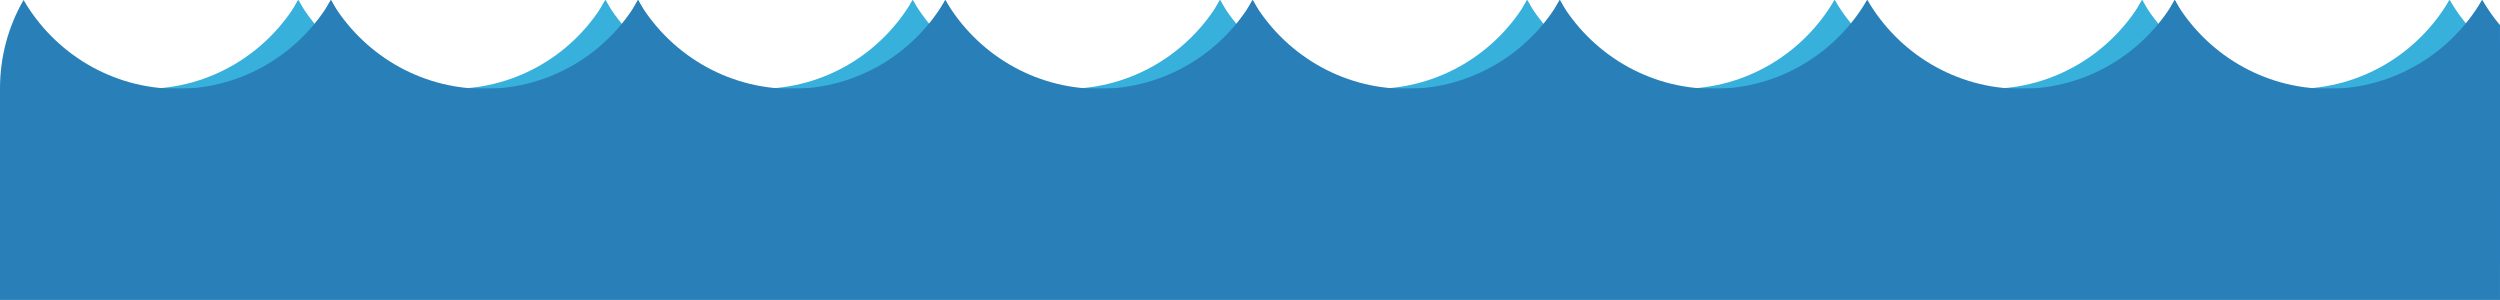 <?xml version="1.0" encoding="utf-8"?>
<!-- Generator: Adobe Illustrator 16.0.4, SVG Export Plug-In . SVG Version: 6.00 Build 0)  -->
<!DOCTYPE svg PUBLIC "-//W3C//DTD SVG 1.1//EN" "http://www.w3.org/Graphics/SVG/1.1/DTD/svg11.dtd">
<svg version="1.1" id="Layer_1" xmlns="http://www.w3.org/2000/svg" xmlns:xlink="http://www.w3.org/1999/xlink" x="0px" y="0px"
	 width="432.621px" height="51.908px" viewBox="0 0 432.621 51.908" enable-background="new 0 0 432.621 51.908"
	 xml:space="preserve">
<g id="Layer_1_1_" display="none">
	<g display="inline">
		<path fill="#CC9548" d="M633.726,666.224c0,0,9.641,52.439-183.857,52.439h-30.033c-193.5,0-183.862-52.439-183.862-52.439
			c-21.283,28.559,6.503,64.854,11.823,79.043c5.322,14.189,172.039,4.143,172.039,4.143v-0.182h30.033v0.182
			c0,0,166.717,10.05,172.037-4.143C627.224,731.078,655.009,694.778,633.726,666.224z"/>
		<path fill="#EBD6B9" d="M235.968,690.521c0,0-9.635,39.965,183.863,39.965h30.033c193.498,0,183.857-39.965,183.857-39.965v-5.384
			c0,0,9.641,39.968-183.857,39.968h-30.033c-193.5,0-183.863-39.968-183.863-39.968V690.521L235.968,690.521z"/>
		<path fill="#EBD6B9" d="M235.614,701.518c0,0-9.637,39.969,183.862,39.969h30.033c193.498,0,183.861-39.969,183.861-39.969v-5.38
			c0,0,9.637,39.966-183.861,39.966h-30.033c-193.499,0-183.862-39.966-183.862-39.966V701.518L235.614,701.518z"/>
	</g>
	<path display="inline" fill="#996928" d="M642.89,638.319l-11.883,5.261c0.062,0.65,12.533,54.745-17.145,88.146
		c-8.75,9.813-19.982,14.725-34.586,14.725H480.13H388.91h-99.146c-14.604,0-25.955-4.789-34.584-14.725
		c-25.599-29.265-17.736-92.105-17.677-92.696l-5.676-0.771l-5.853-0.769c-0.354,2.774-8.868,68.694,20.278,102.041
		c10.877,12.474,25.539,18.737,43.512,18.737h99.146h91.221h99.146c17.973,0,32.635-6.322,43.512-18.737
		C651.935,706.188,643.304,641.156,642.89,638.319z"/>
	<g display="inline">
		<rect x="282.673" y="493.298" fill="#15110E" width="177.359" height="177.359"/>
		<rect x="282.556" y="493.298" fill="#641313" width="88.684" height="44.34"/>
		<rect x="282.556" y="537.756" fill="#996928" width="44.344" height="44.34"/>
		<rect x="326.896" y="537.756" fill="#744921" width="44.34" height="44.34"/>
		<rect x="282.556" y="581.979" fill="#8C5B29" width="44.344" height="44.343"/>
		<rect x="282.556" y="626.377" fill="#D57A16" width="29.562" height="44.34"/>
		<rect x="312.115" y="626.377" fill="#EB9D1B" width="29.561" height="44.34"/>
		<rect x="341.675" y="626.377" fill="#EBD6B9" width="29.562" height="44.34"/>
		<rect x="326.896" y="582.096" fill="#CC9548" width="44.34" height="44.34"/>
	</g>
</g>
<g id="Layer_3" display="none">
	<path display="inline" fill="#996928" d="M697.398,629.806c-0.18-4.434-3.191-1.771-3.191-1.771
		c-10.582-2.72-11.943-14.604-12.062-15.903c7.744-1.062,6.857-2.66,3.666-4.907c-1.947-1.355-8.1-3.484-13.479-5.198
		c-0.711-0.297-1.48-0.596-2.307-0.891c0.941-10.583-12.533-15.9-12.533-15.9c0.119,7.032-0.178,9.104-1.479,12.944
		c-6.441-0.178-12.943,1.716-17.732,7.808c-13.896,17.677-7.035,37.127-5.266,48.301l10.879-7.981c0,0-1.771-10.521-1.301-15.782
		c0.176-1.008,0.295-1.949,0.531-2.777c0.65-2.011,2.479-6.207,7.922-6.207c14.543,0.06,9.578,18.327,20.279,22.938
		c3.896,1.715,6.68,0.296,6.68,0.296c-8.158-8.571-7.979-21.937-7.979-21.937c5.316,5.912,18.209,14.366,21.574,14.544
		C695.093,637.432,697.576,634.239,697.398,629.806z"/>
	<path display="inline" fill="#996928" d="M656.074,598.059c0,0-15.549-3.366-21.047,2.364l8.273,2.365
		C643.304,602.788,659.267,604.089,656.074,598.059z"/>
	<path display="inline" fill="#996928" d="M646.615,603.261c0,0-11.059-3.604-16.557,2.069l8.275,2.365
		C638.279,607.695,649.748,609.291,646.615,603.261z"/>
	<path display="inline" fill="#996928" d="M643.009,608.404c0,0-11.057-3.606-16.555,2.065l8.275,2.364
		C634.732,612.838,646.201,614.375,643.009,608.404z"/>
	<path display="inline" fill="#996928" d="M641.058,613.43c0,0-11.057-3.604-16.555,2.069l8.277,2.364
		C632.781,617.863,644.25,619.46,641.058,613.43z"/>
	<path display="inline" fill="#996928" d="M639.699,618.396c0,0-11.061-3.606-16.559,2.065l8.277,2.364
		C631.421,622.829,642.832,624.366,639.699,618.396z"/>
	<path display="inline" fill="#996928" d="M675.761,738.054c3.312-5.853,5.266-12.592,5.266-19.805
		c0-11.528-4.908-21.934-12.715-29.265c0,0-1.533-1.419-2.307-2.014c-21.047-18.855-21.992-40.729-21.992-40.729h-5.676
		c0,0,0.236,14.067-1.951,32.22c0,0,0,0-0.059,0c-1.064,8.041-0.178,35.061-16.438,54.213
		c-13.834,16.199-45.168,25.603-45.168,25.603h66.217c12.826,0,24.236-6.029,31.568-15.371c1.359-1.479,2.482-3.074,3.25-4.788
		C675.703,738.113,675.703,738.054,675.761,738.054z"/>
	<path display="inline" fill="#996928" d="M192.161,738.054c-3.311-5.853-5.262-12.592-5.262-19.805
		c0-11.528,4.907-21.934,12.711-29.265c0,0,1.537-1.419,2.306-2.014c21.046-18.855,21.992-40.729,21.992-40.729h5.676
		c0,0-0.235,14.067,1.951,32.22c0,0,0,0,0.06,0c1.063,8.041,0.178,35.061,16.436,54.213c13.775,16.258,45.11,25.603,45.11,25.603
		h-66.217c-12.828,0-24.238-6.029-31.569-15.371c-1.36-1.479-2.483-3.074-3.251-4.788
		C192.161,738.113,192.161,738.054,192.161,738.054z"/>
	<path display="inline" fill="#8C5B29" d="M697.398,629.806c-0.18-4.434-3.191-1.771-3.191-1.771
		c-10.582-2.72-11.943-14.604-12.062-15.903c2.482-0.354,4.969-1.183,4.969-1.183s-15.074-4.611-21.641-5.202
		c-31.861-3.019-31.215,14.661-30.443,34.053c0.529,12.651,28.314,111.678,28.314,111.678c3.488-2.361,6.562-5.262,9.164-8.514
		c1.359-1.479,2.482-3.074,3.252-4.789c0,0,0-0.059,0.062-0.059c3.311-5.854,5.262-12.595,5.262-19.81
		c0-11.524-4.908-21.933-12.711-29.264c0,0-1.537-1.419-2.309-2.011c-21.049-18.858-21.99-40.733-21.99-40.733
		s-1.773-10.521-1.305-15.785c0.182-1.005,0.299-1.946,0.531-2.774c0.65-2.012,2.484-6.207,7.924-6.207
		c14.543,0.059,9.576,18.327,20.277,22.938c3.902,1.716,6.68,0.295,6.68,0.295c-8.154-8.568-7.979-21.934-7.979-21.934
		c5.318,5.912,18.209,14.366,21.58,14.544C695.093,637.432,697.576,634.239,697.398,629.806z"/>
	<g display="inline">
		<circle fill="#996928" cx="216.696" cy="638.673" r="20.81"/>
		<circle fill="#CC9548" cx="216.696" cy="638.673" r="14.78"/>
		<circle fill="#996928" cx="216.696" cy="638.674" r="11.824"/>
		<circle fill="#CC9548" cx="216.696" cy="638.674" r="8.868"/>
		<circle fill="#996928" cx="216.696" cy="638.674" r="2.956"/>
	</g>
</g>
<g id="Layer_4" display="none">
	<circle display="inline" fill="#8C5B29" cx="228.341" cy="718.426" r="31.688"/>
	<circle display="inline" fill="#996928" cx="228.341" cy="718.426" r="23.648"/>
	<circle display="inline" fill="#CC9548" cx="228.341" cy="718.426" r="19.687"/>
	<circle display="inline" fill="#996928" cx="228.341" cy="718.426" r="16.79"/>
	<circle display="inline" fill="#8C5B29" cx="639.166" cy="718.426" r="31.688"/>
	<circle display="inline" fill="#996928" cx="639.166" cy="718.426" r="23.648"/>
	<circle display="inline" fill="#CC9548" cx="639.166" cy="718.426" r="19.687"/>
	<circle display="inline" fill="#996928" cx="639.166" cy="718.426" r="16.79"/>
</g>
<g>
	<g>
		<defs>
			<rect id="SVGID_1_" x="-0.001" width="432.62" height="51.908"/>
		</defs>
		<clipPath id="SVGID_2_">
			<use xlink:href="#SVGID_1_"  overflow="visible"/>
		</clipPath>
		<g clip-path="url(#SVGID_2_)">
			<path fill="#37B1DB" d="M78.187,15.371C66.835,15.371,56.903,9.164,51.583,0c-2.601,4.493-4.079,9.755-4.079,15.312
				c0,16.969,13.716,30.684,30.683,30.684s30.685-13.715,30.685-30.684c0-5.558-1.479-10.817-4.08-15.312
				C99.528,9.164,89.597,15.371,78.187,15.371z"/>
			<path fill="#37B1DB" d="M503.671,15.371c-11.354,0-21.283-6.207-26.604-15.371c-2.602,4.493-4.078,9.755-4.078,15.312
				c0,16.969,13.715,30.684,30.686,30.684c16.967,0,30.684-13.715,30.684-30.684c0-5.558-1.479-10.817-4.078-15.312
				C524.955,9.164,515.021,15.371,503.671,15.371z"/>
			<path fill="#37B1DB" d="M131.336,15.371c-11.352,0-21.283-6.207-26.604-15.371c-2.602,4.493-4.08,9.755-4.08,15.312
				c0,16.969,13.718,30.684,30.685,30.684c16.968,0,30.684-13.715,30.684-30.684c0-5.558-1.479-10.817-4.079-15.312
				C152.618,9.164,142.745,15.371,131.336,15.371z"/>
			<path fill="#37B1DB" d="M184.544,15.371c-11.353,0-21.283-6.207-26.604-15.371c-2.602,4.493-4.08,9.755-4.08,15.312
				c0,16.969,13.716,30.684,30.686,30.684c16.968,0,30.684-13.715,30.684-30.684c0-5.558-1.479-10.817-4.08-15.312
				C205.826,9.164,195.894,15.371,184.544,15.371z"/>
			<path fill="#37B1DB" d="M237.691,15.371c-11.352,0-21.283-6.207-26.604-15.371c-2.604,4.493-4.079,9.755-4.079,15.312
				c0,16.969,13.716,30.684,30.683,30.684c16.969,0,30.684-13.715,30.684-30.684c0-5.558-1.479-10.817-4.076-15.312
				C258.975,9.164,249.044,15.371,237.691,15.371z"/>
			<path fill="#37B1DB" d="M290.841,15.371c-11.354,0-21.283-6.207-26.604-15.371c-2.603,4.493-4.079,9.755-4.079,15.312
				c0,16.969,13.717,30.684,30.686,30.684c16.967,0,30.686-13.715,30.686-30.684c0-5.558-1.48-10.817-4.08-15.312
				C312.123,9.164,302.19,15.371,290.841,15.371z"/>
			<path fill="#37B1DB" d="M344.107,15.371c-11.354,0-21.283-6.207-26.604-15.371c-2.604,4.493-4.08,9.755-4.08,15.312
				c0,16.969,13.717,30.684,30.686,30.684c16.967,0,30.684-13.715,30.684-30.684c0-5.558-1.48-10.817-4.078-15.312
				C365.39,9.164,355.458,15.371,344.107,15.371z"/>
			<path fill="#37B1DB" d="M397.255,15.371c-11.352,0-21.283-6.207-26.604-15.371c-2.604,4.493-4.078,9.755-4.078,15.312
				c0,16.969,13.715,30.684,30.684,30.684s30.686-13.715,30.686-30.684c0-5.558-1.479-10.817-4.078-15.312
				C418.539,9.164,408.607,15.371,397.255,15.371z"/>
			<path fill="#37B1DB" d="M450.523,15.371c-11.354,0-21.283-6.207-26.605-15.371c-2.604,4.493-4.078,9.755-4.078,15.312
				c0,16.969,13.715,30.684,30.684,30.684s30.684-13.715,30.684-30.684c0-5.558-1.479-10.817-4.076-15.312
				C471.806,9.164,461.875,15.371,450.523,15.371z"/>
			<rect x="5.646" y="15.312" fill="#37B1DB" width="528.707" height="30.685"/>
			<path fill="#37B1DB" d="M51.642,0C46.32,9.164,36.389,15.371,25.038,15.371c-7.331,0-14.13-2.603-19.392-6.917v30.624
				c5.262,4.313,12.061,6.918,19.392,6.918c16.967,0,30.683-13.718,30.683-30.685C55.722,9.696,54.244,4.493,51.642,0z"/>
		</g>
	</g>
	<g>
		<defs>
			<rect id="SVGID_3_" x="-0.001" width="432.62" height="51.908"/>
		</defs>
		<clipPath id="SVGID_4_">
			<use xlink:href="#SVGID_3_"  overflow="visible"/>
		</clipPath>
		<g clip-path="url(#SVGID_4_)">
			<g>
				<path fill="#2980B9" d="M30.684,15.371C19.332,15.371,9.4,9.164,4.079,0c-2.602,4.493-4.08,9.755-4.08,15.312
					c0,16.969,13.717,30.684,30.684,30.684c16.968,0,30.683-13.715,30.683-30.684c0-5.558-1.478-10.817-4.079-15.312
					C51.967,9.164,42.034,15.371,30.684,15.371z"/>
				<path fill="#2980B9" d="M83.832,15.371C72.481,15.371,62.55,9.164,57.229,0c-2.602,4.493-4.079,9.755-4.079,15.312
					c0,16.969,13.716,30.684,30.683,30.684c16.968,0,30.684-13.715,30.684-30.684c0-5.558-1.479-10.817-4.079-15.312
					C105.175,9.164,95.242,15.371,83.832,15.371z"/>
				<path fill="#2980B9" d="M136.981,15.371c-11.353,0-21.282-6.207-26.604-15.371c-2.602,4.493-4.078,9.755-4.078,15.312
					c0,16.969,13.716,30.684,30.684,30.684c16.967,0,30.685-13.715,30.685-30.684c0-5.558-1.479-10.817-4.079-15.312
					C158.265,9.164,148.392,15.371,136.981,15.371z"/>
				<path fill="#2980B9" d="M190.188,15.371c-11.351,0-21.283-6.207-26.604-15.371c-2.604,4.493-4.079,9.755-4.079,15.312
					c0,16.969,13.716,30.684,30.683,30.684c16.968,0,30.687-13.715,30.687-30.684c0-5.558-1.479-10.817-4.08-15.312
					C211.472,9.164,201.54,15.371,190.188,15.371z"/>
				<path fill="#2980B9" d="M243.337,15.371c-11.354,0-21.282-6.207-26.604-15.371c-2.601,4.493-4.079,9.755-4.079,15.312
					c0,16.969,13.716,30.684,30.687,30.684c16.967,0,30.684-13.715,30.684-30.684c0-5.558-1.479-10.817-4.08-15.312
					C264.623,9.164,254.688,15.371,243.337,15.371z"/>
				<path fill="#2980B9" d="M296.485,15.371c-11.351,0-21.282-6.207-26.604-15.371c-2.604,4.493-4.08,9.755-4.08,15.312
					c0,16.969,13.718,30.684,30.685,30.684c16.97,0,30.687-13.715,30.687-30.684c0-5.558-1.479-10.817-4.08-15.312
					C317.769,9.164,307.837,15.371,296.485,15.371z"/>
				<path fill="#2980B9" d="M349.753,15.371C338.4,15.371,328.47,9.164,323.148,0c-2.604,4.493-4.078,9.755-4.078,15.312
					c0,16.969,13.715,30.684,30.684,30.684s30.684-13.715,30.684-30.684c0-5.558-1.479-10.817-4.076-15.312
					C371.037,9.164,361.103,15.371,349.753,15.371z"/>
				<path fill="#2980B9" d="M402.902,15.371c-11.354,0-21.281-6.207-26.605-15.371c-2.604,4.493-4.078,9.755-4.078,15.312
					c0,16.969,13.715,30.684,30.684,30.684s30.686-13.715,30.686-30.684c0-5.558-1.479-10.817-4.078-15.312
					C424.185,9.164,414.253,15.371,402.902,15.371z"/>
				<path fill="#2980B9" d="M456.169,15.371c-11.354,0-21.283-6.207-26.604-15.371c-2.604,4.493-4.08,9.755-4.08,15.312
					c0,16.969,13.717,30.684,30.686,30.684c16.967,0,30.686-13.715,30.686-30.684c0-5.558-1.48-10.817-4.08-15.312
					C477.453,9.164,467.519,15.371,456.169,15.371z"/>
				<path fill="#2980B9" d="M509.318,15.371c-11.354,0-21.283-6.207-26.605-15.371c-2.604,4.493-4.08,9.755-4.08,15.312
					c0,16.969,13.717,30.684,30.686,30.684s30.686-13.715,30.686-30.684c0-5.558-1.479-10.817-4.08-15.312
					C530.601,9.164,520.667,15.371,509.318,15.371z"/>
			</g>
			<rect y="15.312" fill="#2980B9" width="540.001" height="36.597"/>
		</g>
	</g>
</g>
</svg>
